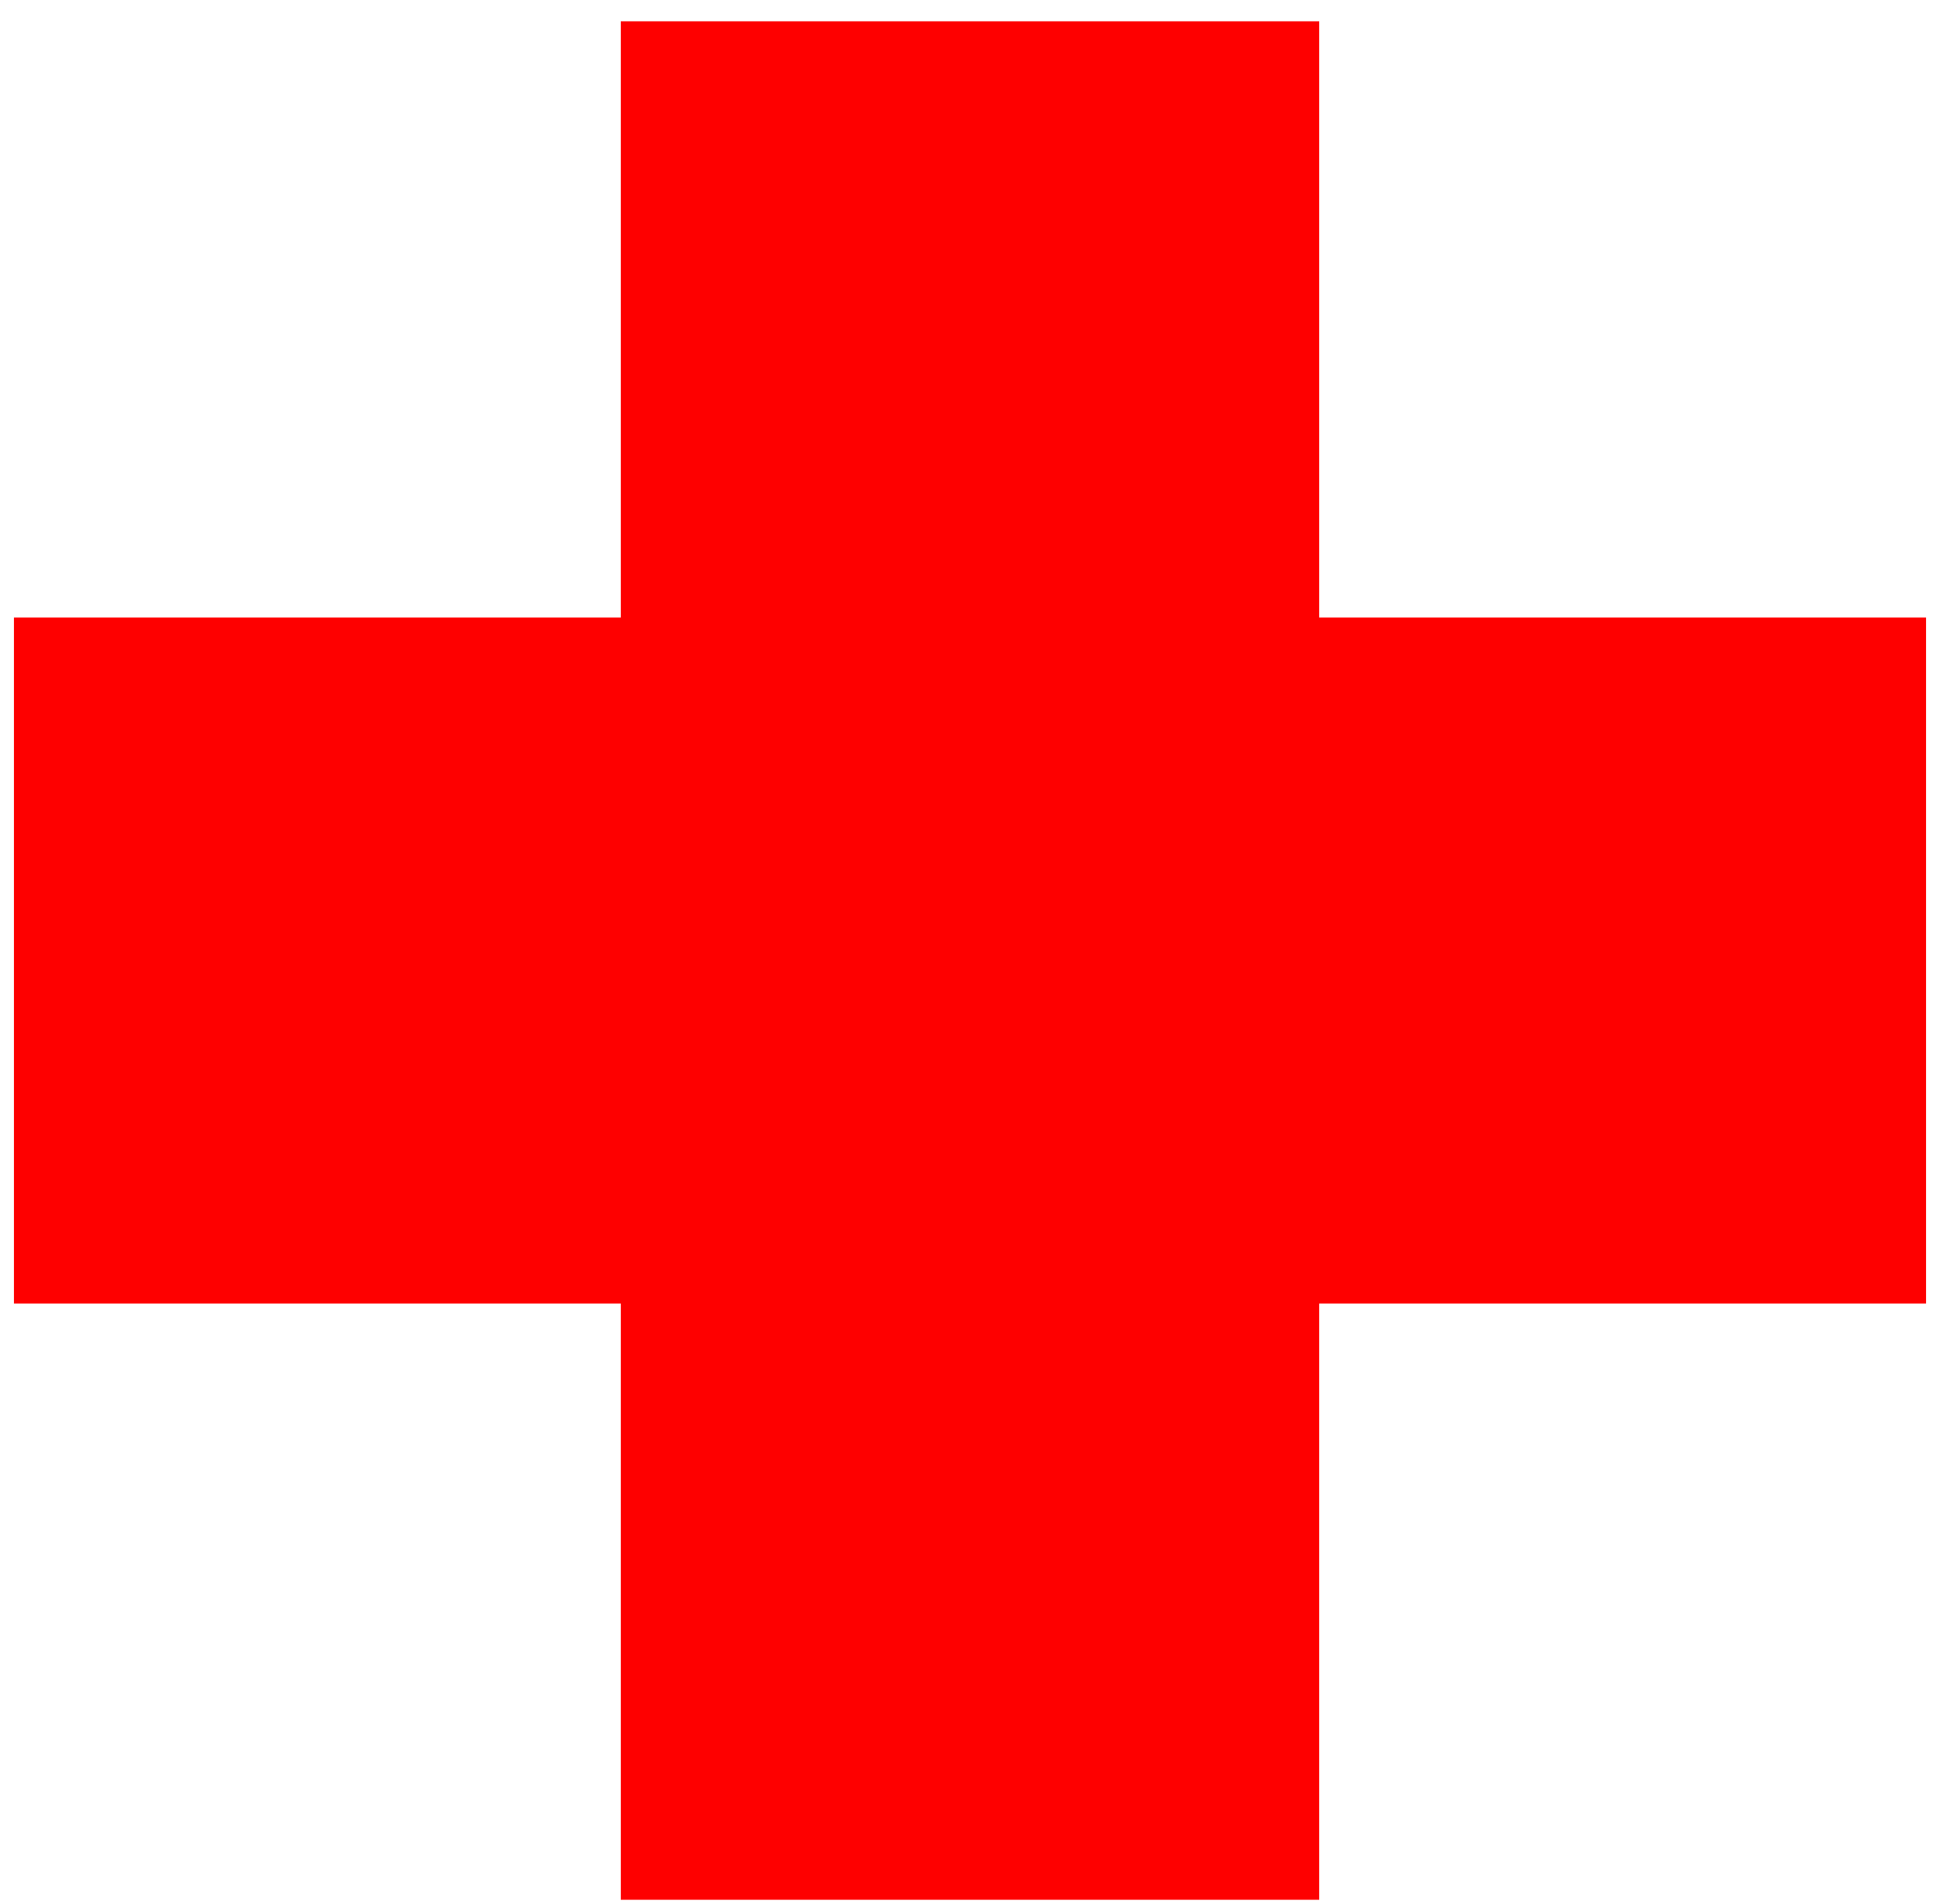 <svg width="53" height="52" viewBox="0 0 53 52" fill="none" xmlns="http://www.w3.org/2000/svg">
<path d="M52.619 16.866H36.04V0.582H16.96V16.866H0.381V35.604H16.96V51.888H36.04V35.604H52.619V16.866Z" fill="#FE0000"/>
</svg>
